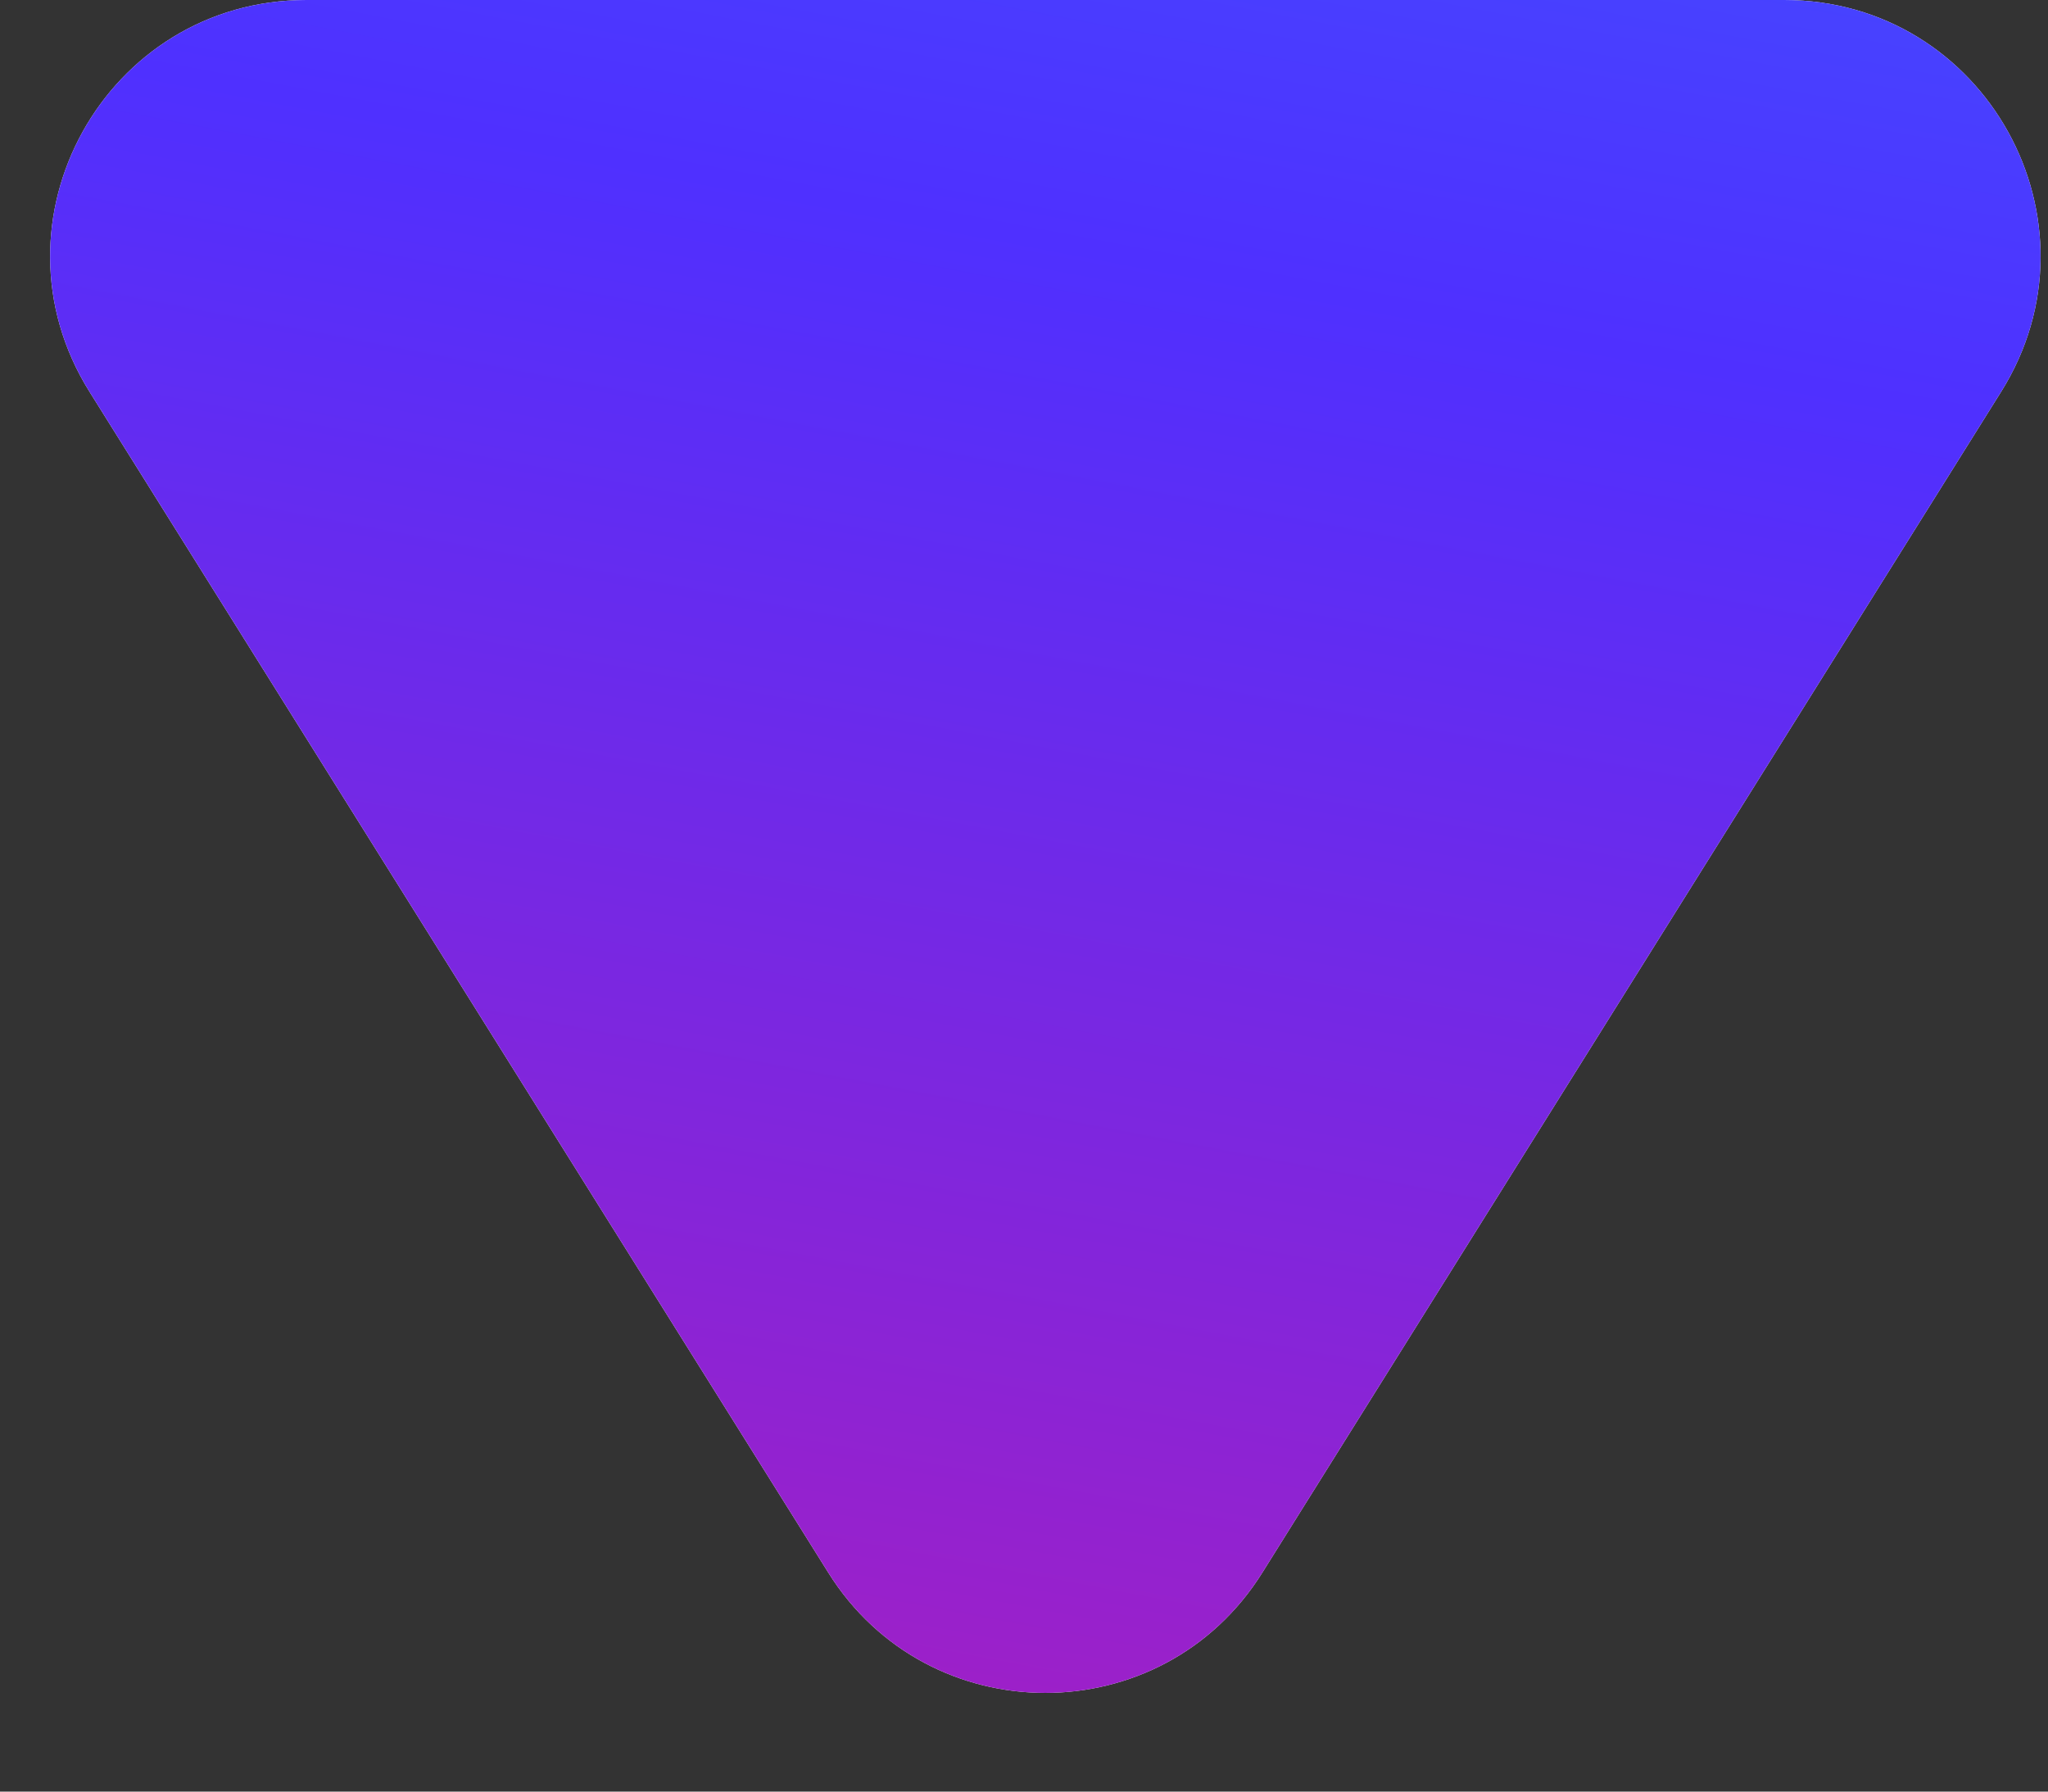 <svg width="16" height="14" viewBox="0 0 16 14" fill="none" xmlns="http://www.w3.org/2000/svg">
<rect x="0" y="0" width="16" height="14" fill="#333333" stroke="none"/>
<path d="M9.862 12.289C9.079 13.542 7.254 13.542 6.471 12.289L0.699 3.061C-0.134 1.728 0.823 0 2.395 0L13.939 0C15.51 0 16.468 1.728 15.634 3.061L9.862 12.289Z" fill="white"/>
<path d="M9.862 12.289C9.079 13.542 7.254 13.542 6.471 12.289L0.699 3.061C-0.134 1.728 0.823 0 2.395 0L13.939 0C15.51 0 16.468 1.728 15.634 3.061L9.862 12.289Z" fill="url(#paint0_linear_83_65)"/>
<defs>
<linearGradient id="paint0_linear_83_65" x1="21" y1="-21.5" x2="11.9" y2="26.34" gradientUnits="userSpaceOnUse">
<stop stop-color="#0DC9FC"/>
<stop offset="0.521" stop-color="#4F30FF"/>
<stop offset="1" stop-color="#F00F8E"/>
</linearGradient>
</defs>
</svg>
